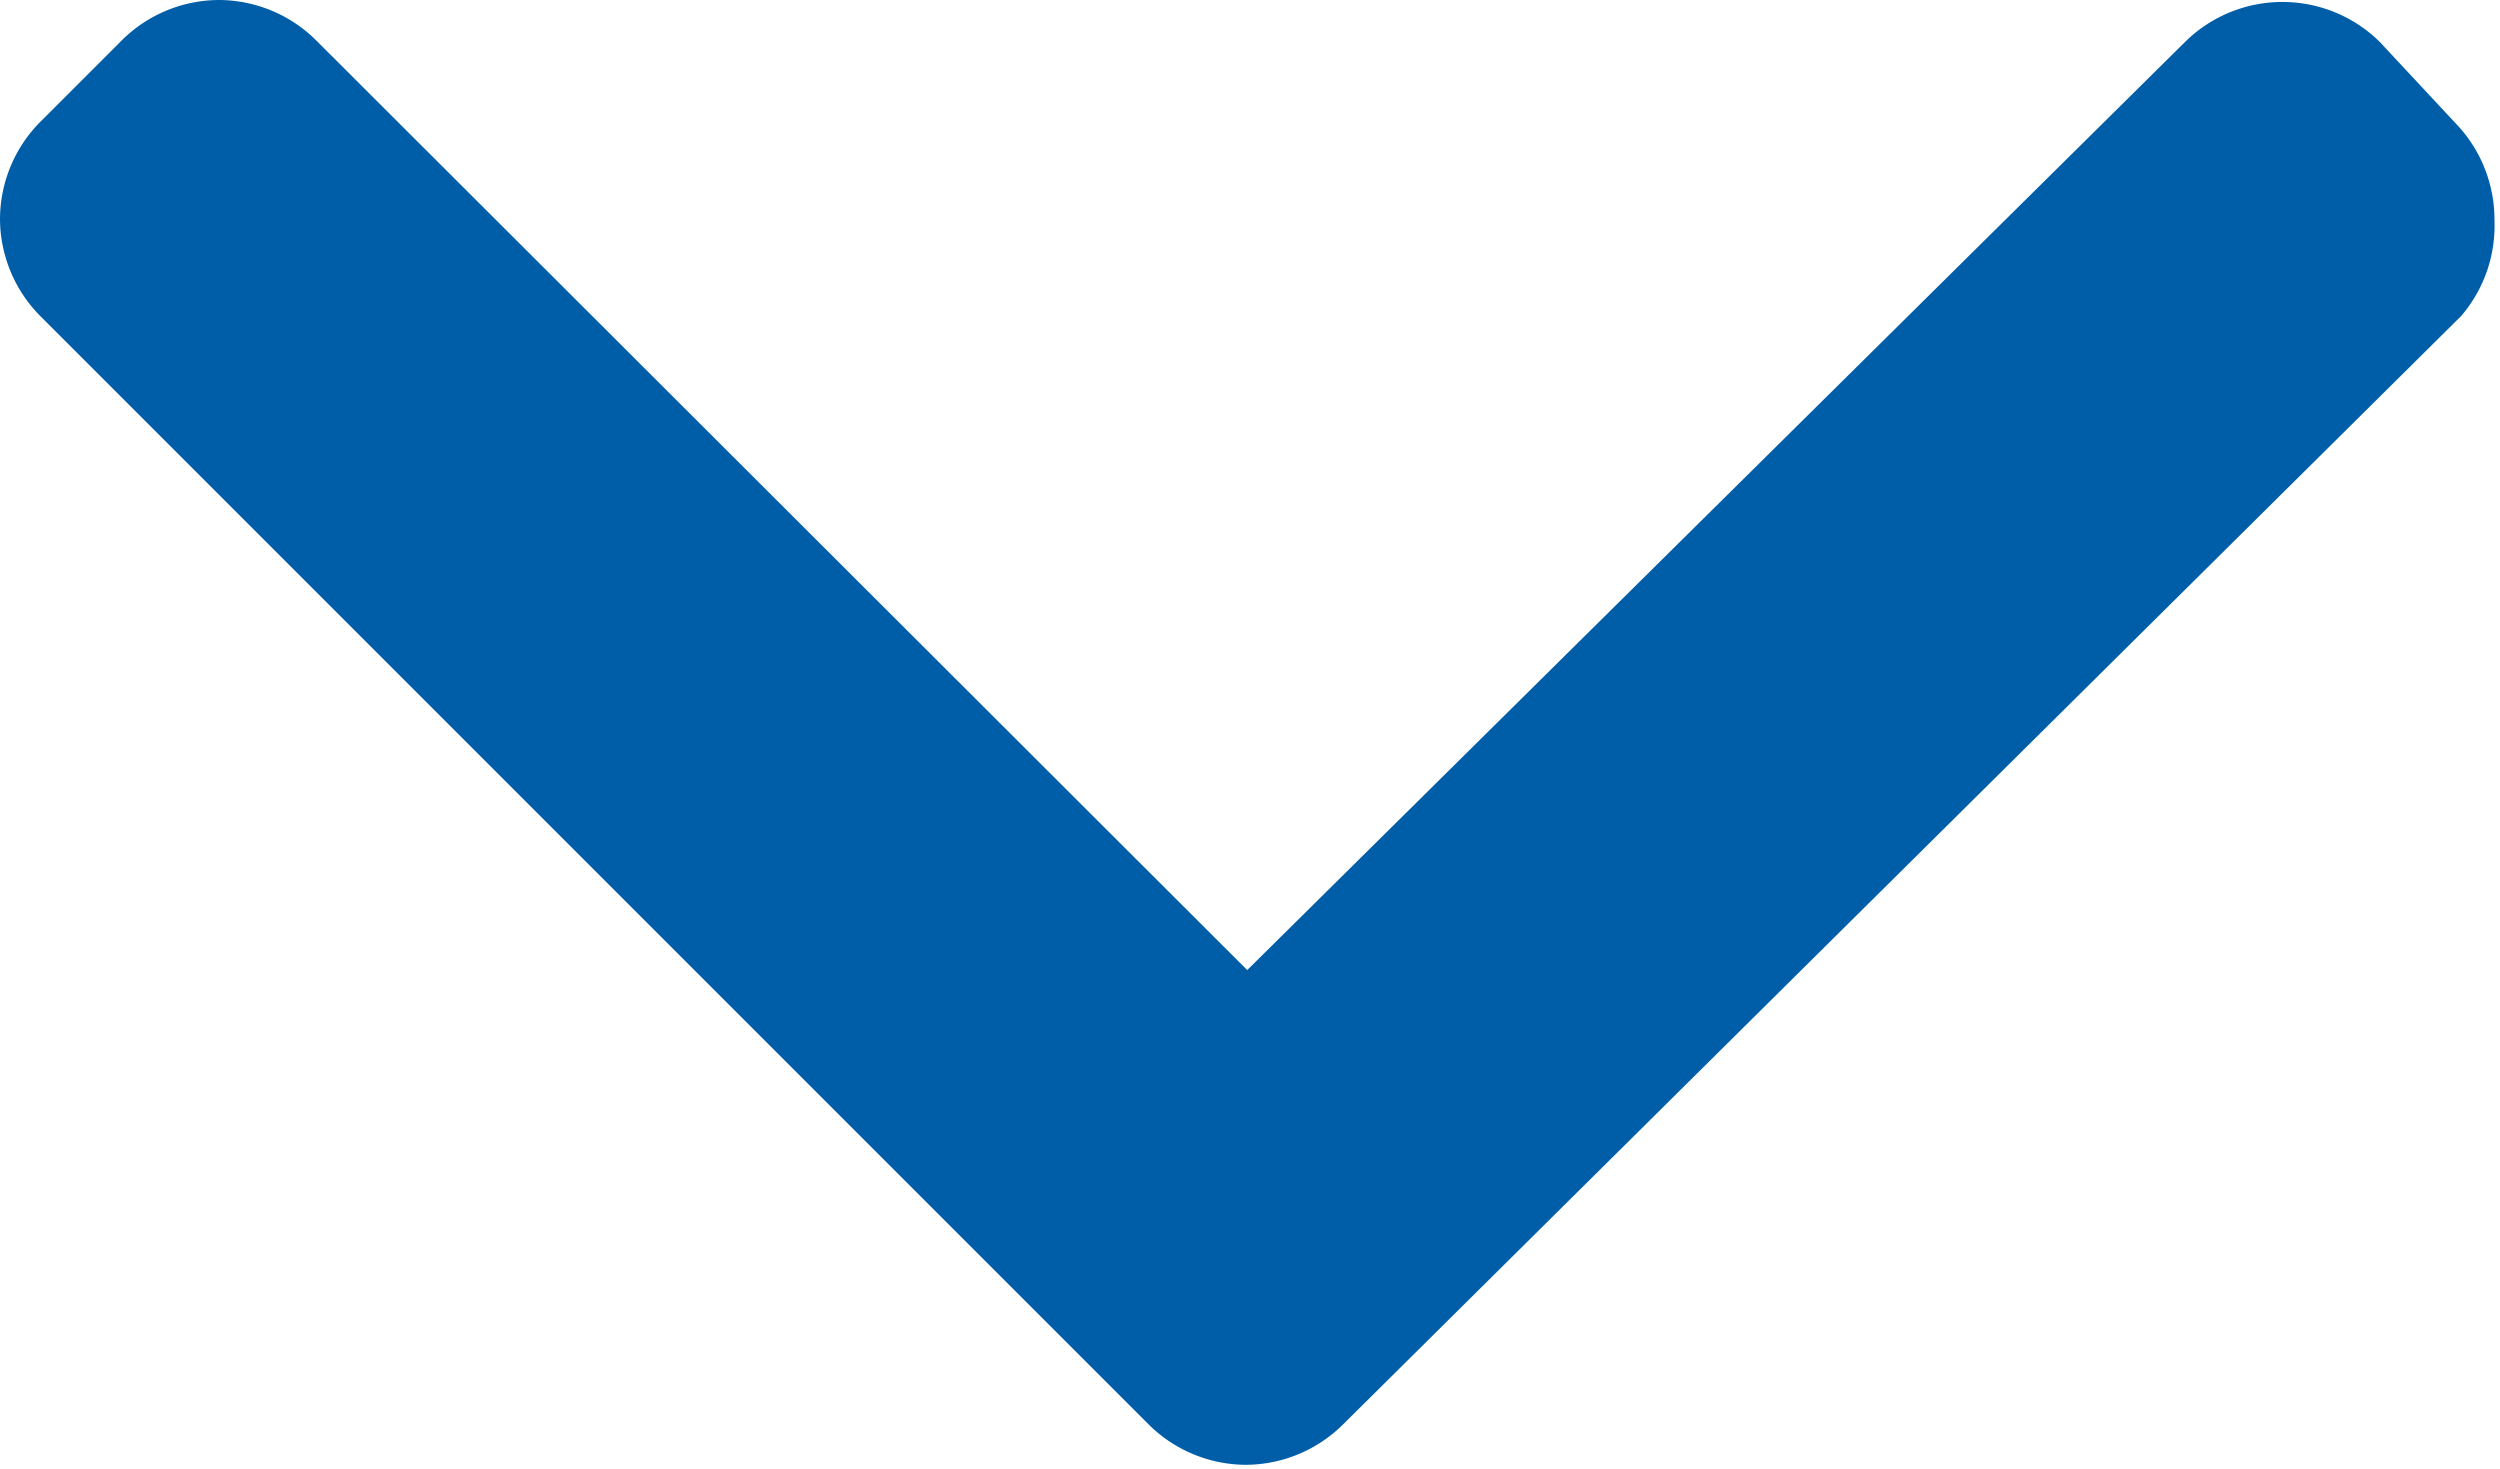 <svg xmlns="http://www.w3.org/2000/svg" viewBox="0 0 18.04 10.6"><defs><style>.cls-1{fill:#005ea9;}</style></defs><title>Ресурс 16</title><g id="Слой_2" data-name="Слой 2"><g id="Слой_1-2" data-name="Слой 1"><g id="Остальные_блоки_редактируются_" data-name="Остальные блоки (редактируются)"><path class="cls-1" d="M17.76,2.28A1,1,0,0,0,18,1.59a1,1,0,0,0-.28-.7L17.17.3a1,1,0,0,0-1.4,0L9,7,2.28.29A1,1,0,0,0,1.58,0a1,1,0,0,0-.7.29L.29.88a1,1,0,0,0-.29.7,1,1,0,0,0,.29.7l8,8a1,1,0,0,0,.7.29,1,1,0,0,0,.7-.29Z"/></g></g></g></svg>